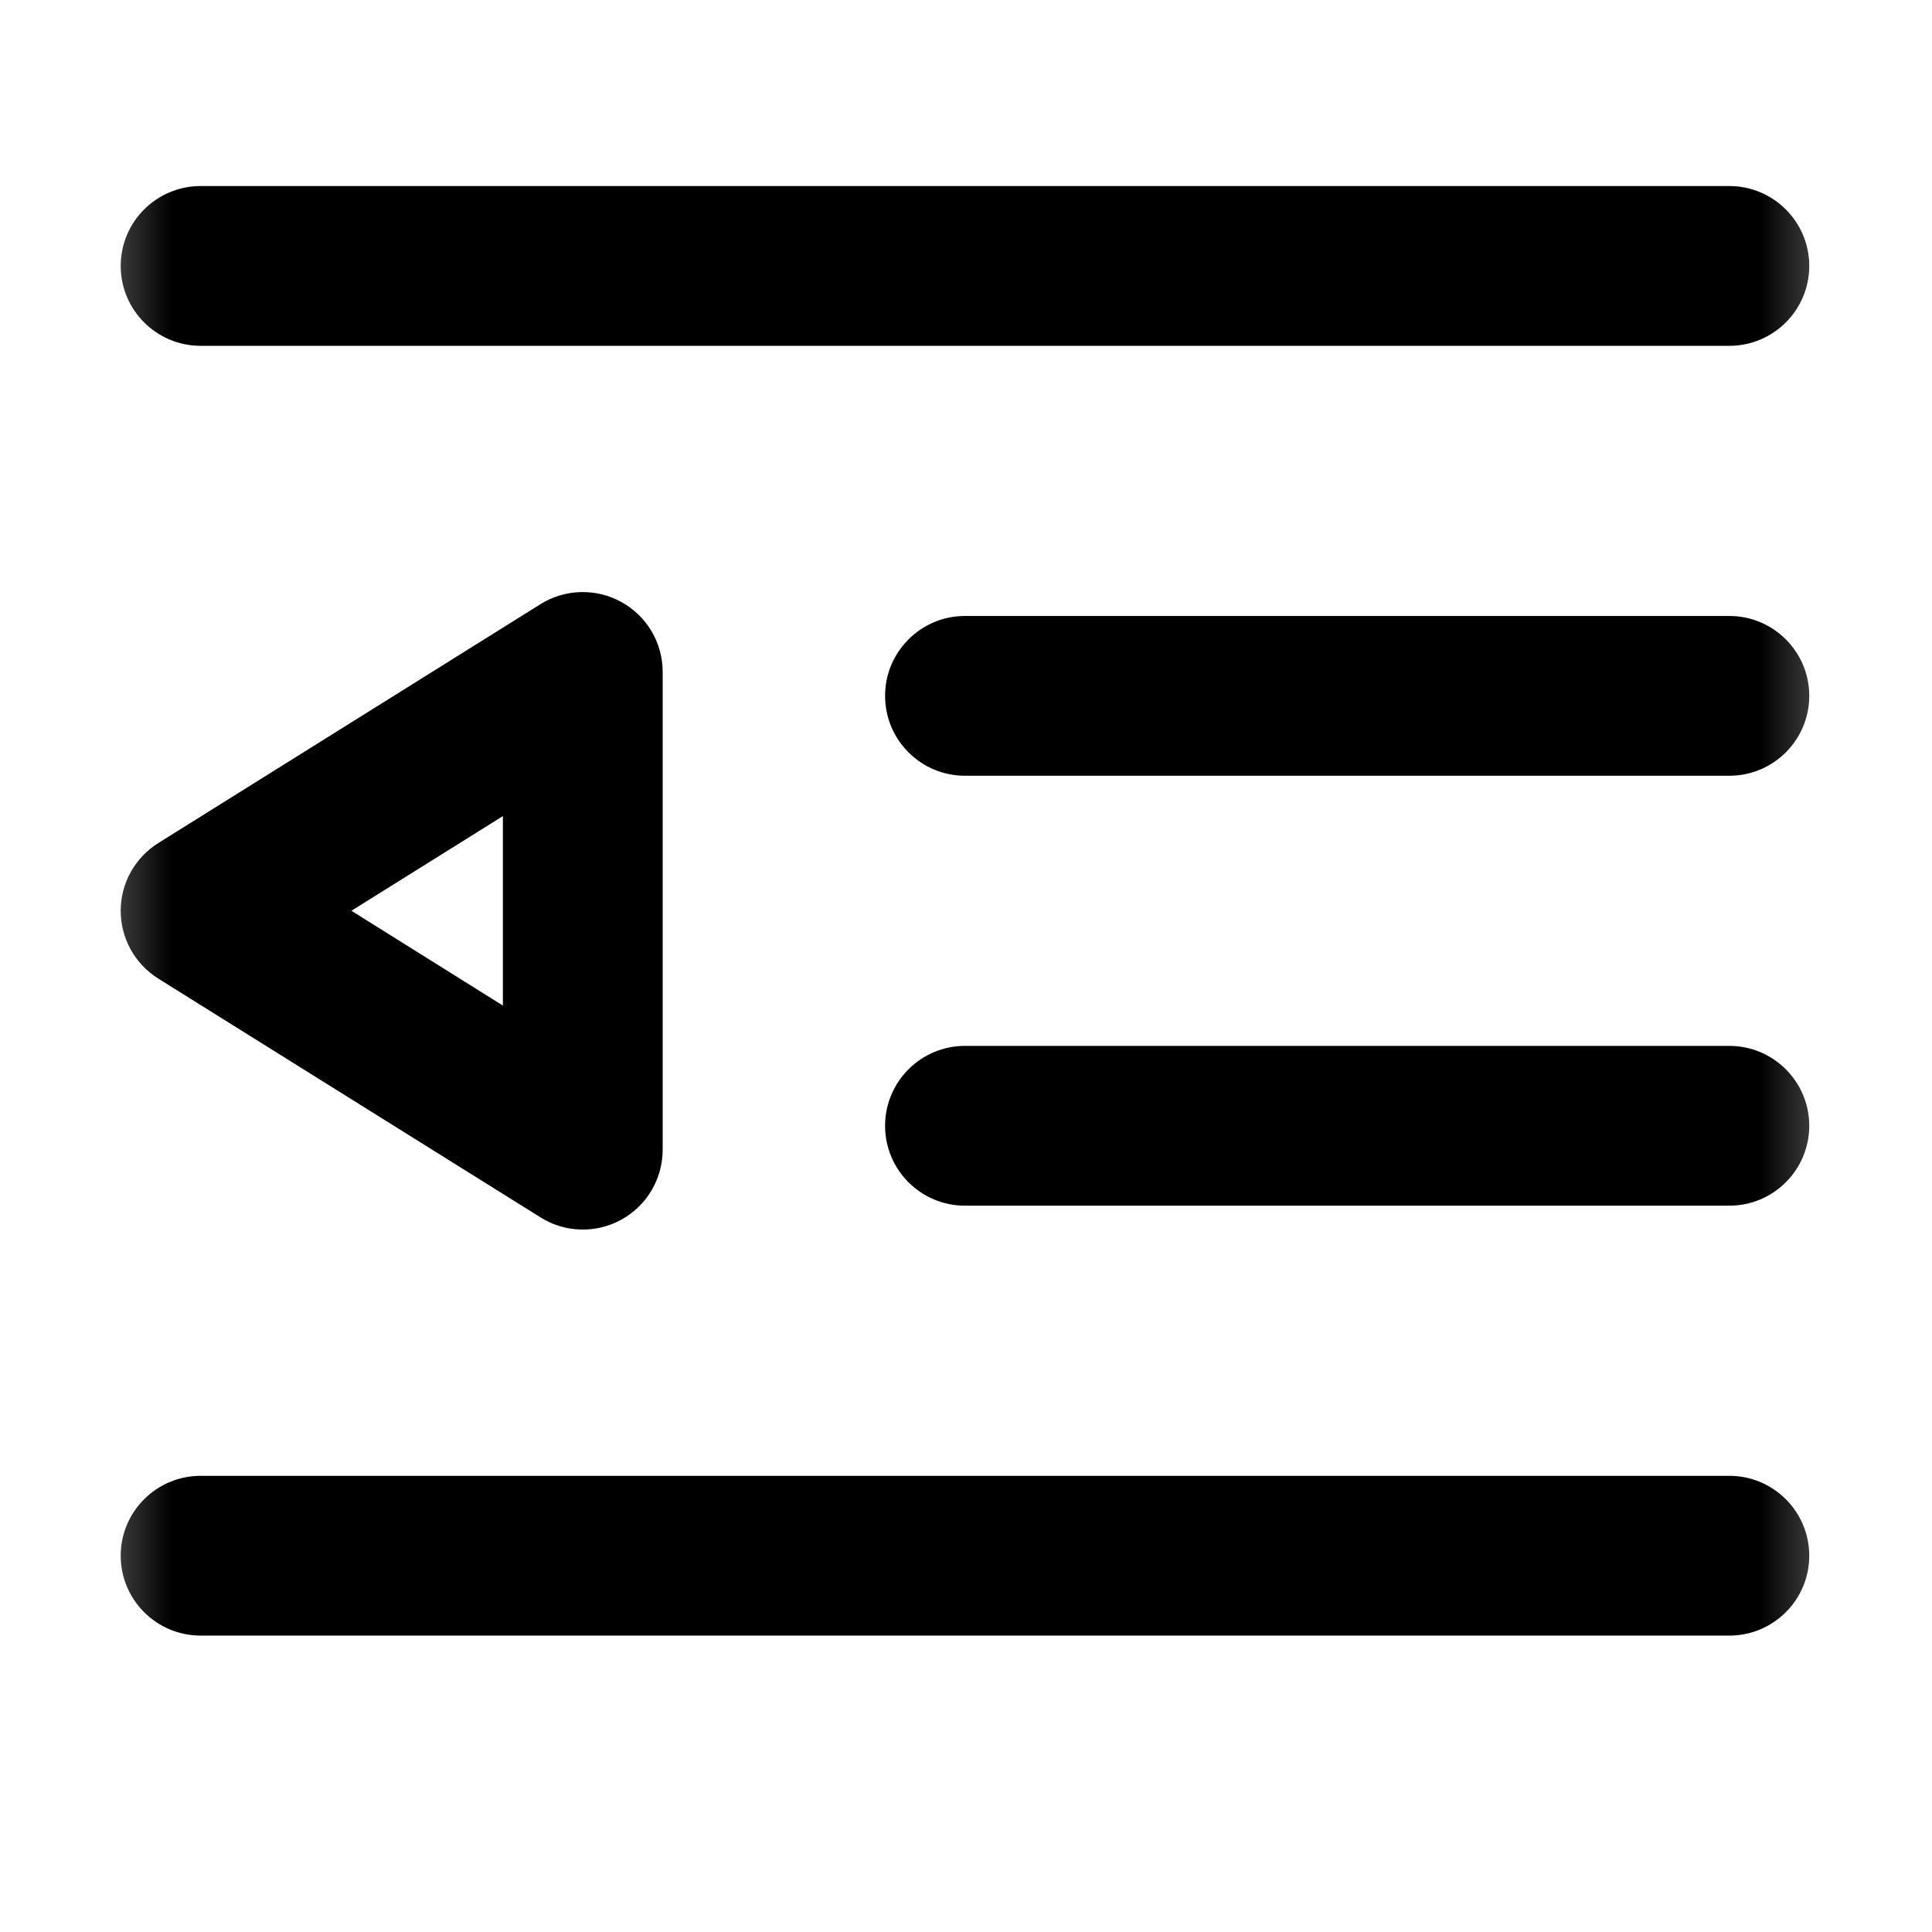 <svg width="17" height="17" viewBox="0 0 17 17" fill="none" xmlns="http://www.w3.org/2000/svg">
<mask id="mask0_102_843" style="mask-type:alpha" maskUnits="userSpaceOnUse" x="0" y="0" width="17" height="17">
<rect x="0.491" y="0.014" width="16" height="16" fill="#DCDCDC"/>
</mask>
<g mask="url(#mask0_102_843)">
<path fill-rule="evenodd" clip-rule="evenodd" d="M1.062 2.34C1.062 1.952 1.377 1.637 1.766 1.637H15.216C15.605 1.637 15.92 1.952 15.92 2.34C15.92 2.728 15.605 3.043 15.216 3.043H1.766C1.377 3.043 1.062 2.728 1.062 2.34Z" fill="black"/>
<path fill-rule="evenodd" clip-rule="evenodd" d="M7.788 6.123C7.788 5.735 8.103 5.42 8.491 5.42H15.216C15.605 5.42 15.92 5.735 15.92 6.123C15.92 6.511 15.605 6.826 15.216 6.826H8.491C8.103 6.826 7.788 6.511 7.788 6.123Z" fill="black"/>
<path fill-rule="evenodd" clip-rule="evenodd" d="M7.788 9.906C7.788 9.518 8.103 9.203 8.491 9.203H15.216C15.605 9.203 15.92 9.518 15.92 9.906C15.92 10.294 15.605 10.609 15.216 10.609H8.491C8.103 10.609 7.788 10.294 7.788 9.906Z" fill="black"/>
<path fill-rule="evenodd" clip-rule="evenodd" d="M1.062 13.689C1.062 13.301 1.377 12.986 1.766 12.986H15.216C15.605 12.986 15.92 13.301 15.92 13.689C15.92 14.077 15.605 14.392 15.216 14.392H1.766C1.377 14.392 1.062 14.077 1.062 13.689Z" fill="black"/>
<path fill-rule="evenodd" clip-rule="evenodd" d="M5.469 5.298C5.693 5.422 5.831 5.657 5.831 5.913V10.116C5.831 10.372 5.693 10.607 5.469 10.731C5.246 10.855 4.972 10.848 4.756 10.712L1.393 8.611C1.187 8.482 1.062 8.257 1.062 8.014C1.062 7.772 1.187 7.547 1.393 7.418L4.756 5.316C4.972 5.181 5.246 5.174 5.469 5.298ZM3.092 8.014L4.425 8.848V7.181L3.092 8.014Z" fill="black"/>
</g>
</svg>

